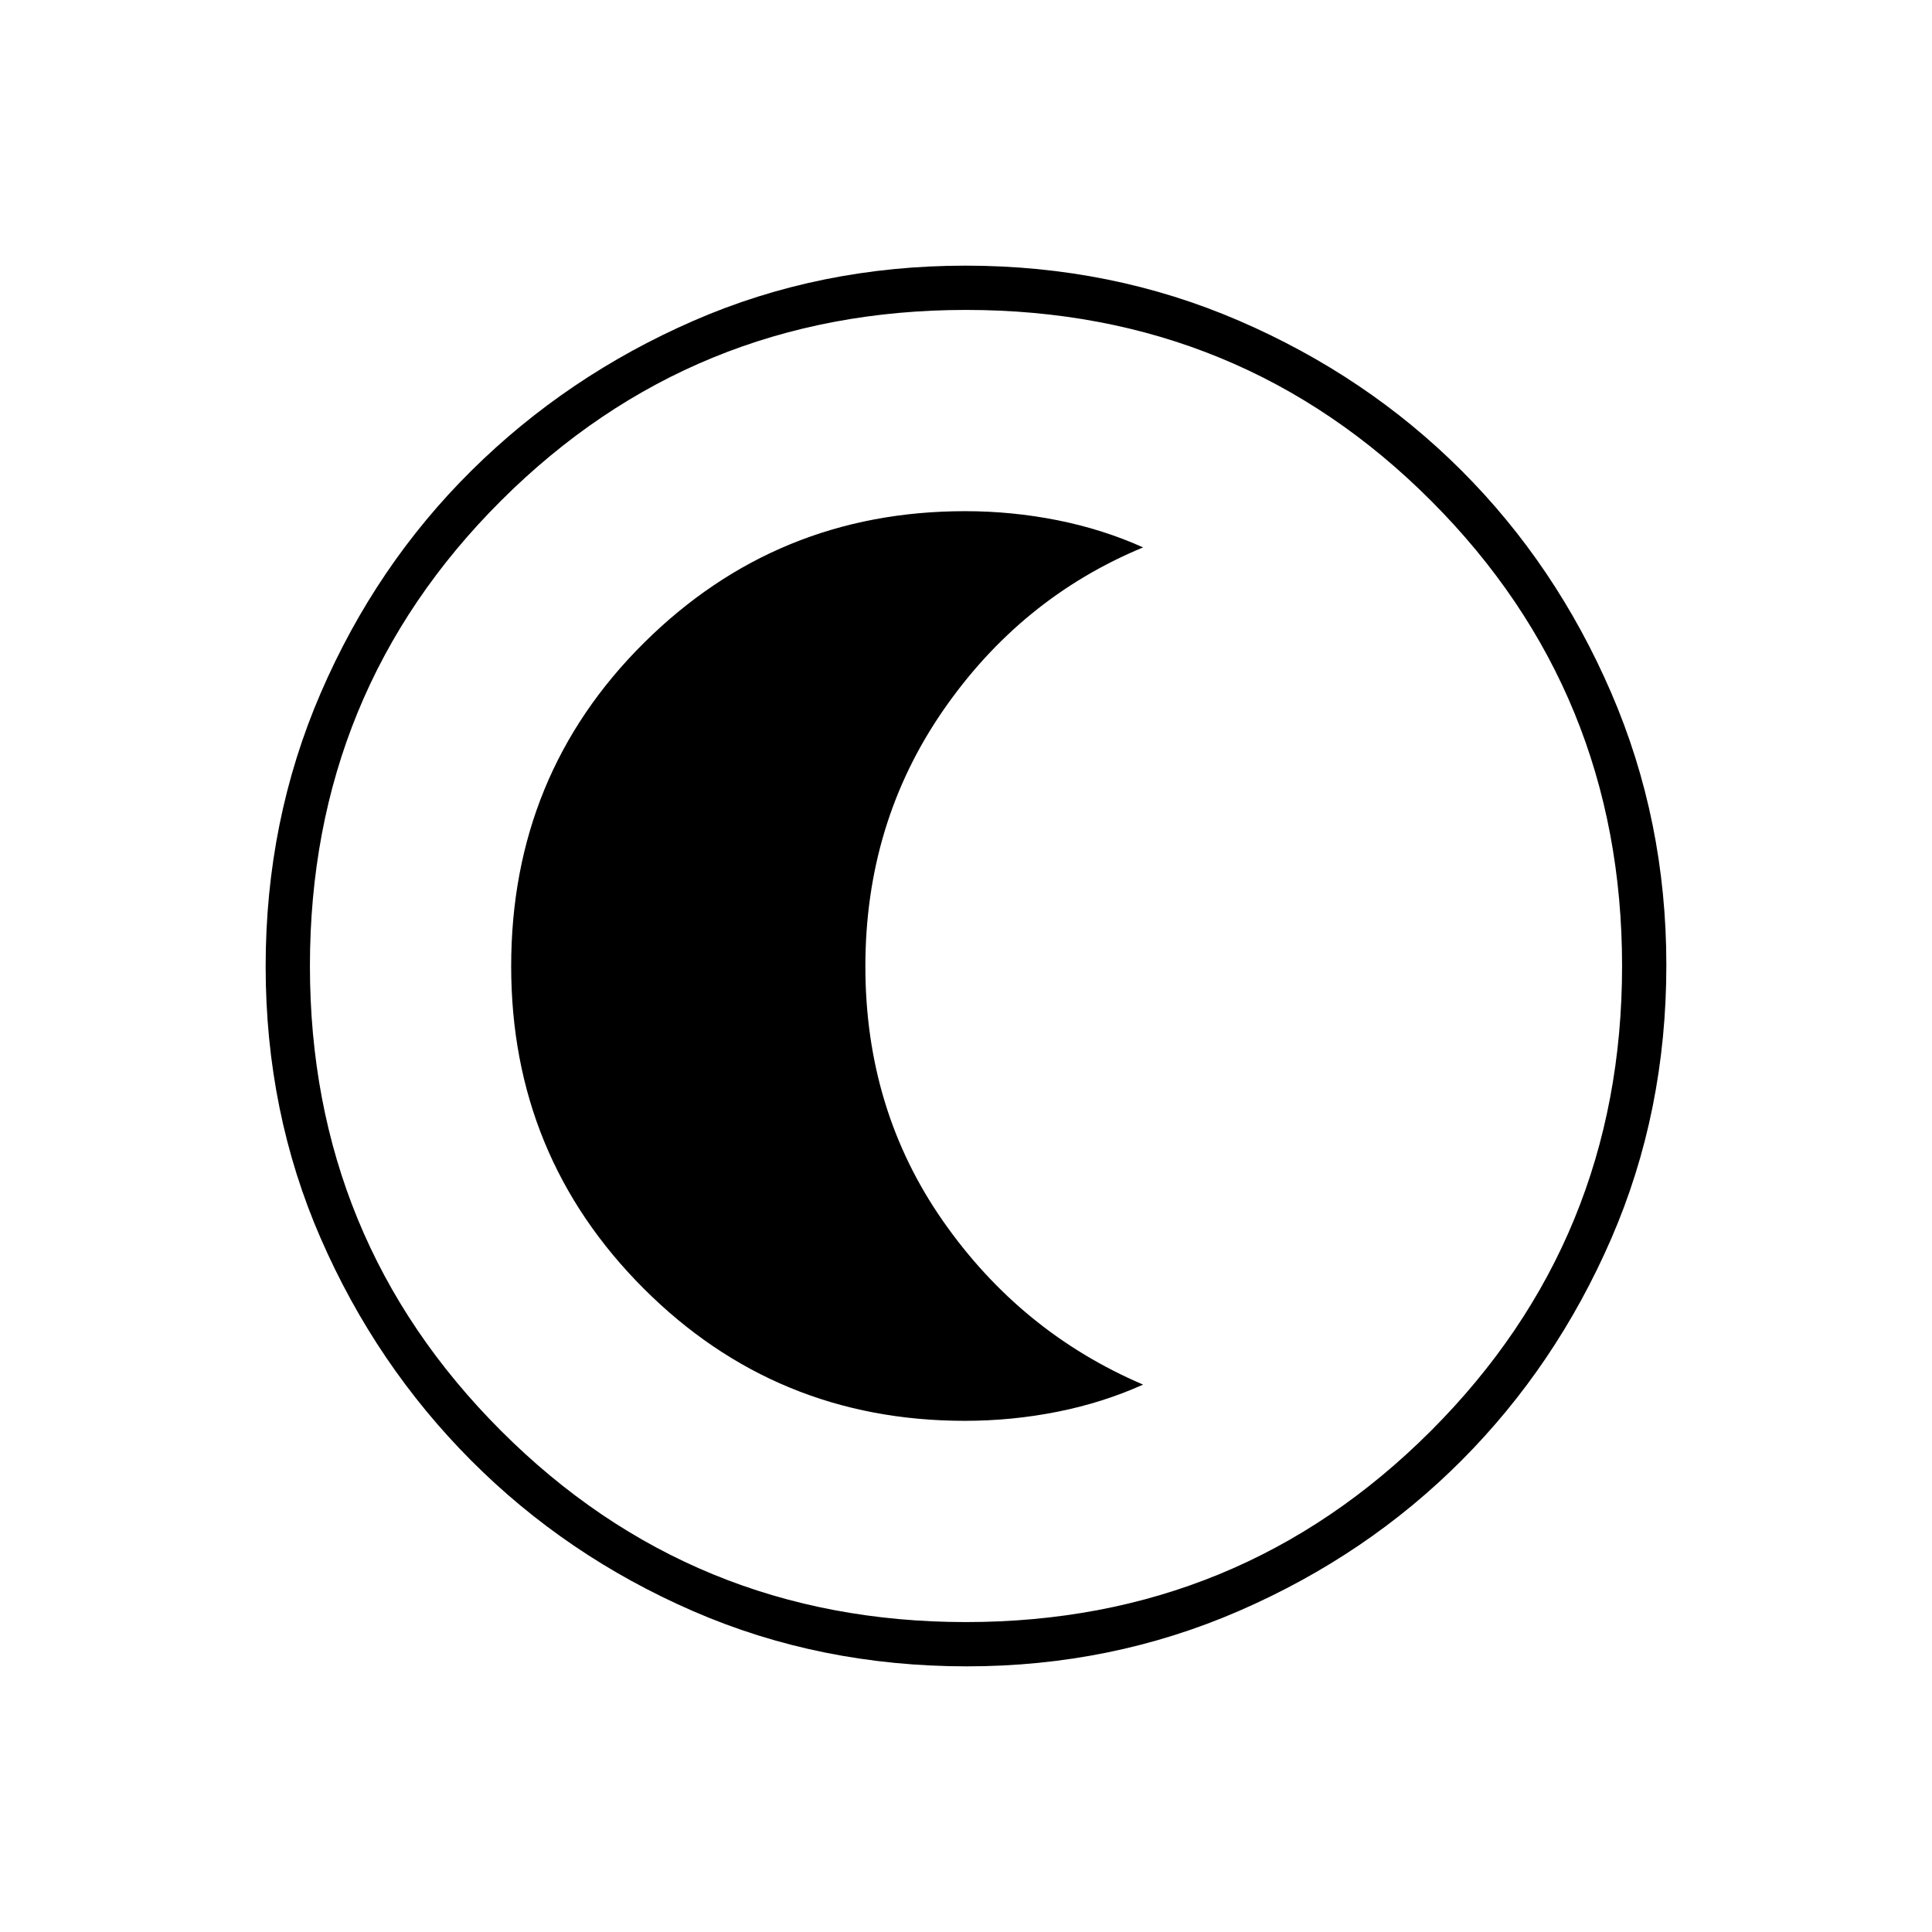 <svg xmlns="http://www.w3.org/2000/svg" height="48" viewBox="0 96 960 960" width="48"><path d="M480.44 924q-72.908 0-135.945-27.391-63.037-27.392-110.34-74.848-47.303-47.457-74.729-110.276Q132 648.667 132 576.174q0-72.493 27.391-135.892 27.392-63.399 74.848-110.414 47.457-47.016 110.276-74.442Q407.333 228 479.826 228q72.493 0 135.892 27.391 63.399 27.392 110.414 74.348 47.016 46.957 74.442 110.435Q828 503.652 828 575.56q0 72.908-27.391 135.945-27.392 63.037-74.348 110.156-46.957 47.119-110.435 74.729T480.44 924Zm-.44-22q136 0 231-95t95-231q0-136-94.744-231Q616.513 250 480 250q-136 0-231 94.744Q154 439.487 154 576q0 136 95 231t231 95Zm0-326Zm-.607 226q23.399 0 46.003-4.5T568 784q-60.85-26-99.425-81.265Q430 647.47 430 576.235T468.575 449.1Q507.15 393.2 568 368q-20-9-42.55-13.5-22.55-4.5-45.889-4.5-93.692 0-159.627 65.48Q254 480.96 254 576.118q0 94.215 65.74 160.049Q385.479 802 479.393 802Z"/></svg>
